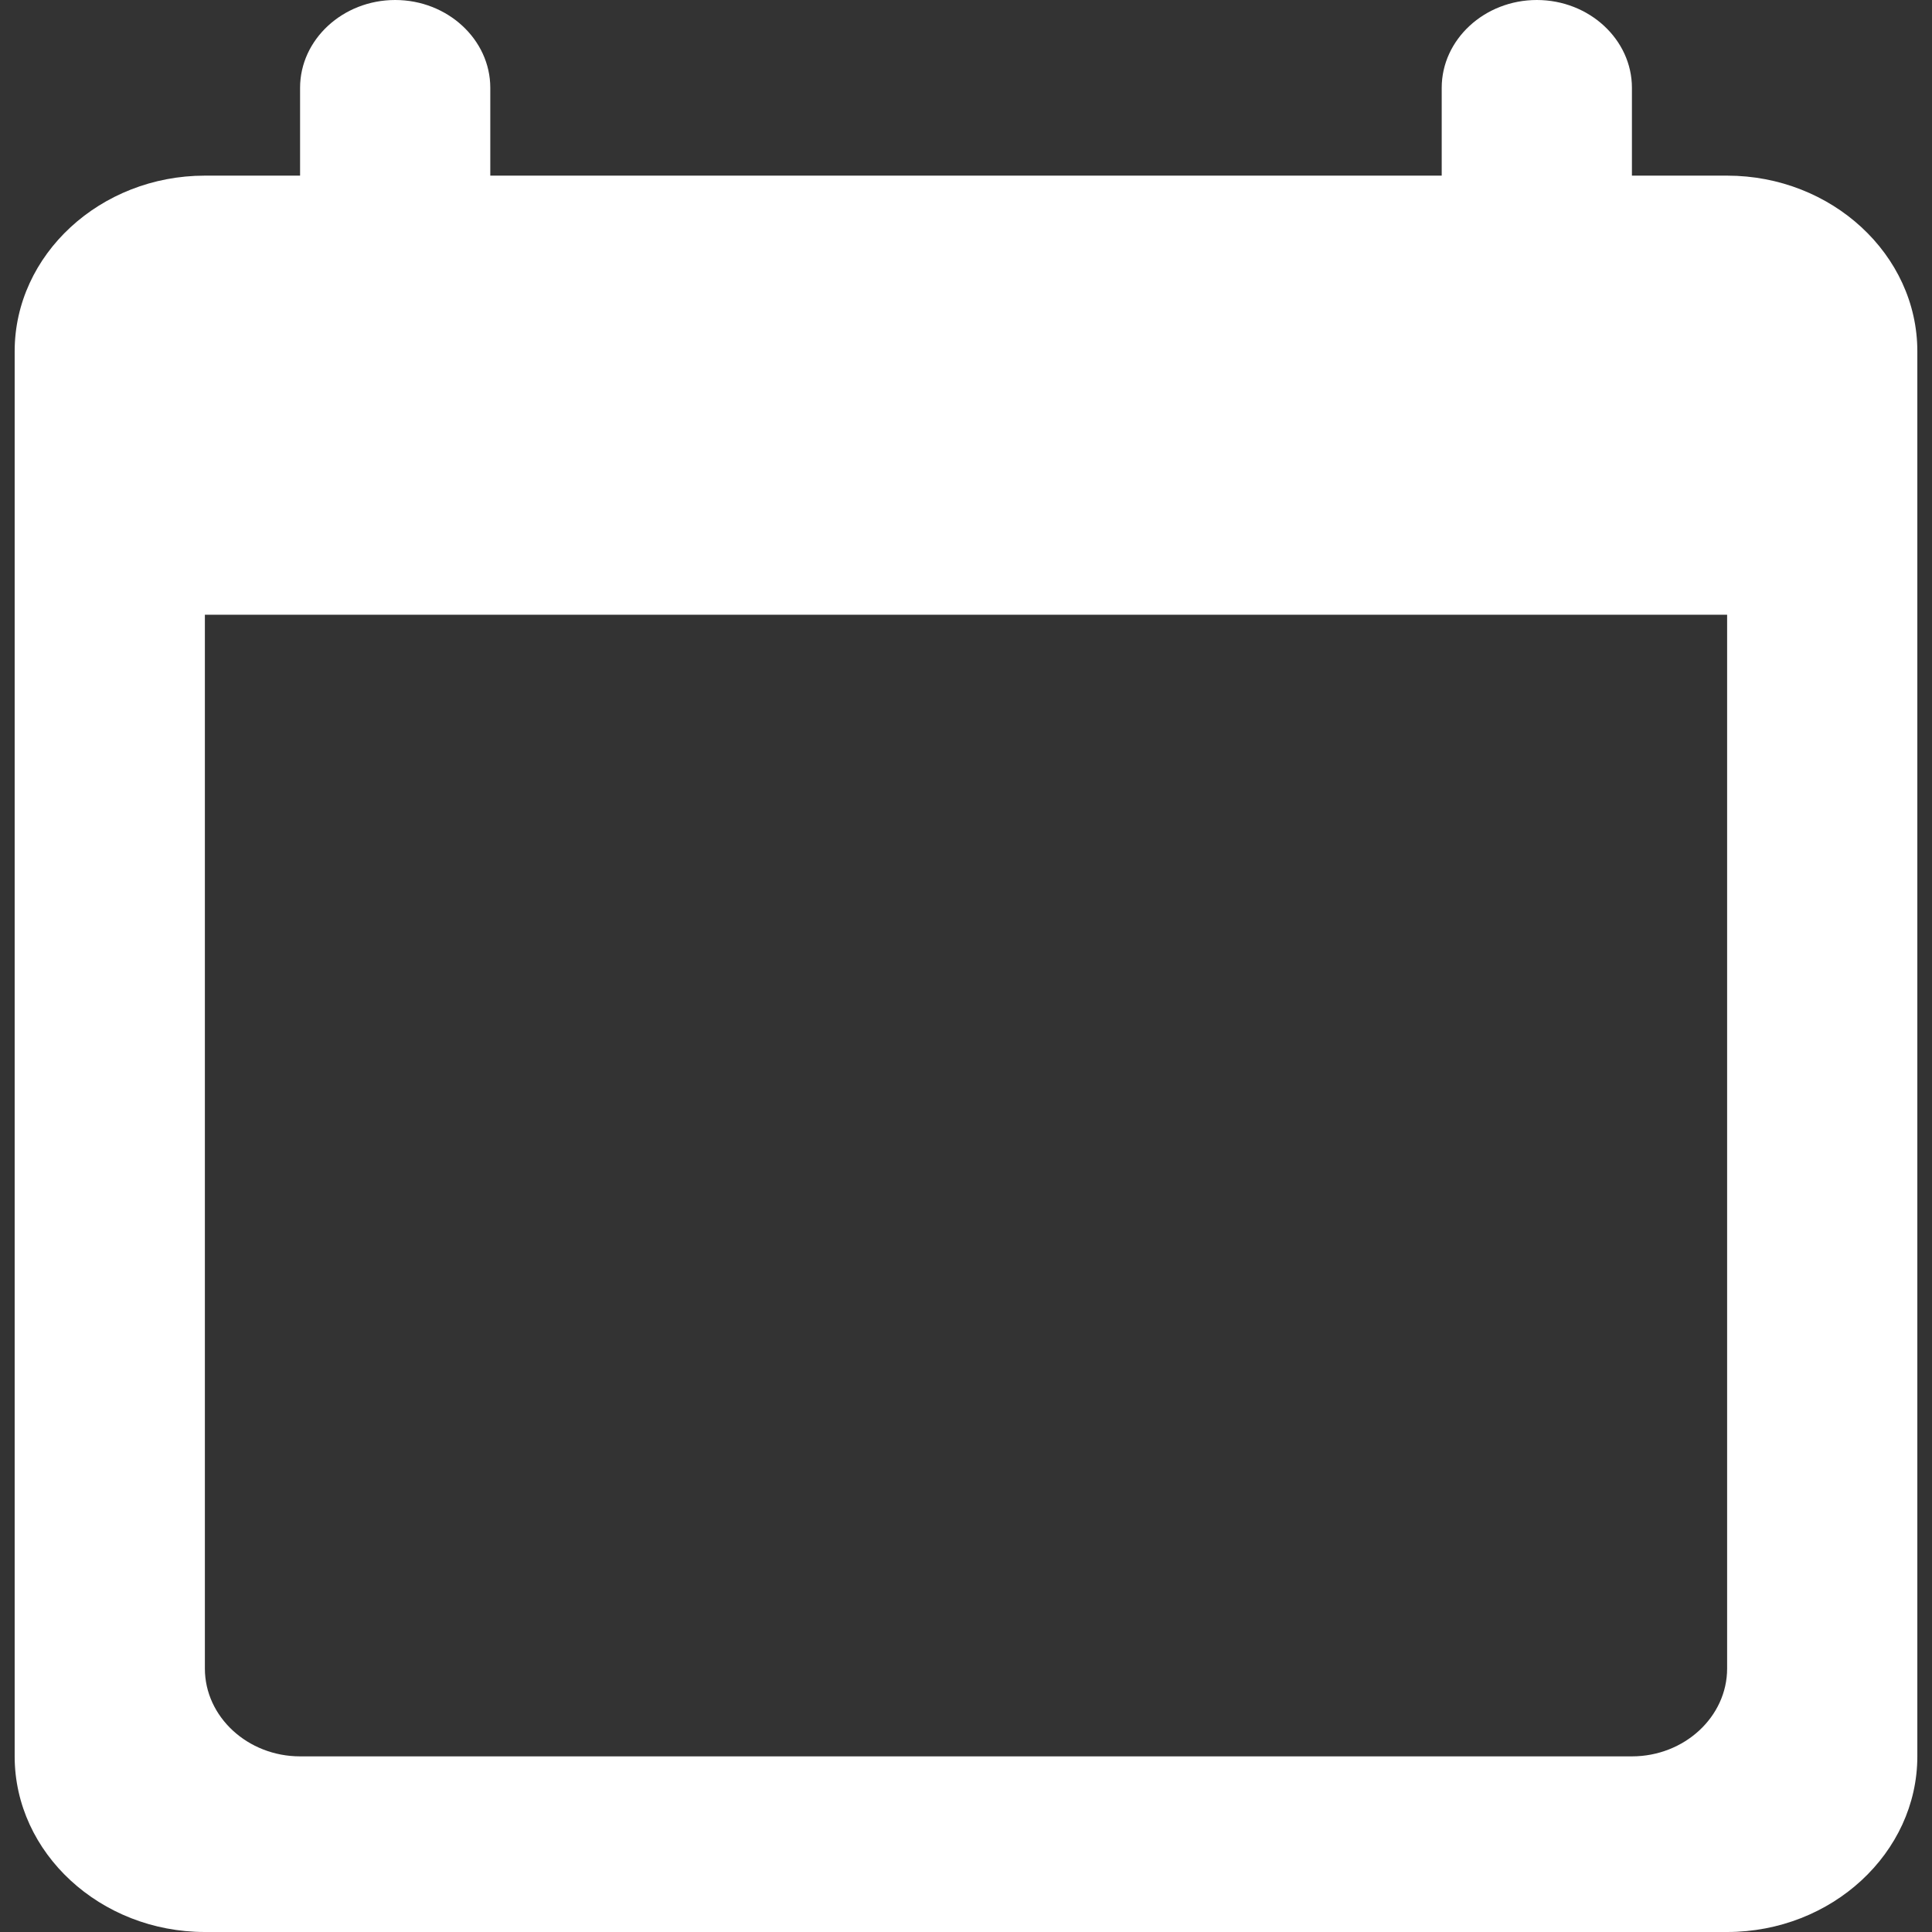 <svg width="22" height="22" viewBox="0 0 22 22" fill="none" xmlns="http://www.w3.org/2000/svg">
<rect x="0" y="0" width="22" height="22" fill="#333333" stroke="none"/>
<path d="M19.667 2H18.583V1C18.583 0.45 18.096 0 17.5 0C16.904 0 16.417 0.45 16.417 1V2H5.583V1C5.583 0.45 5.096 0 4.5 0C3.904 0 3.417 0.45 3.417 1V2H2.333C1.142 2 0.167 2.9 0.167 4V20C0.167 21.1 1.142 22 2.333 22H19.667C20.858 22 21.833 21.1 21.833 20V4C21.833 2.9 20.858 2 19.667 2ZM18.583 20H3.417C2.821 20 2.333 19.55 2.333 19V7H19.667V19C19.667 19.55 19.179 20 18.583 20Z" fill="white"/>
</svg>
